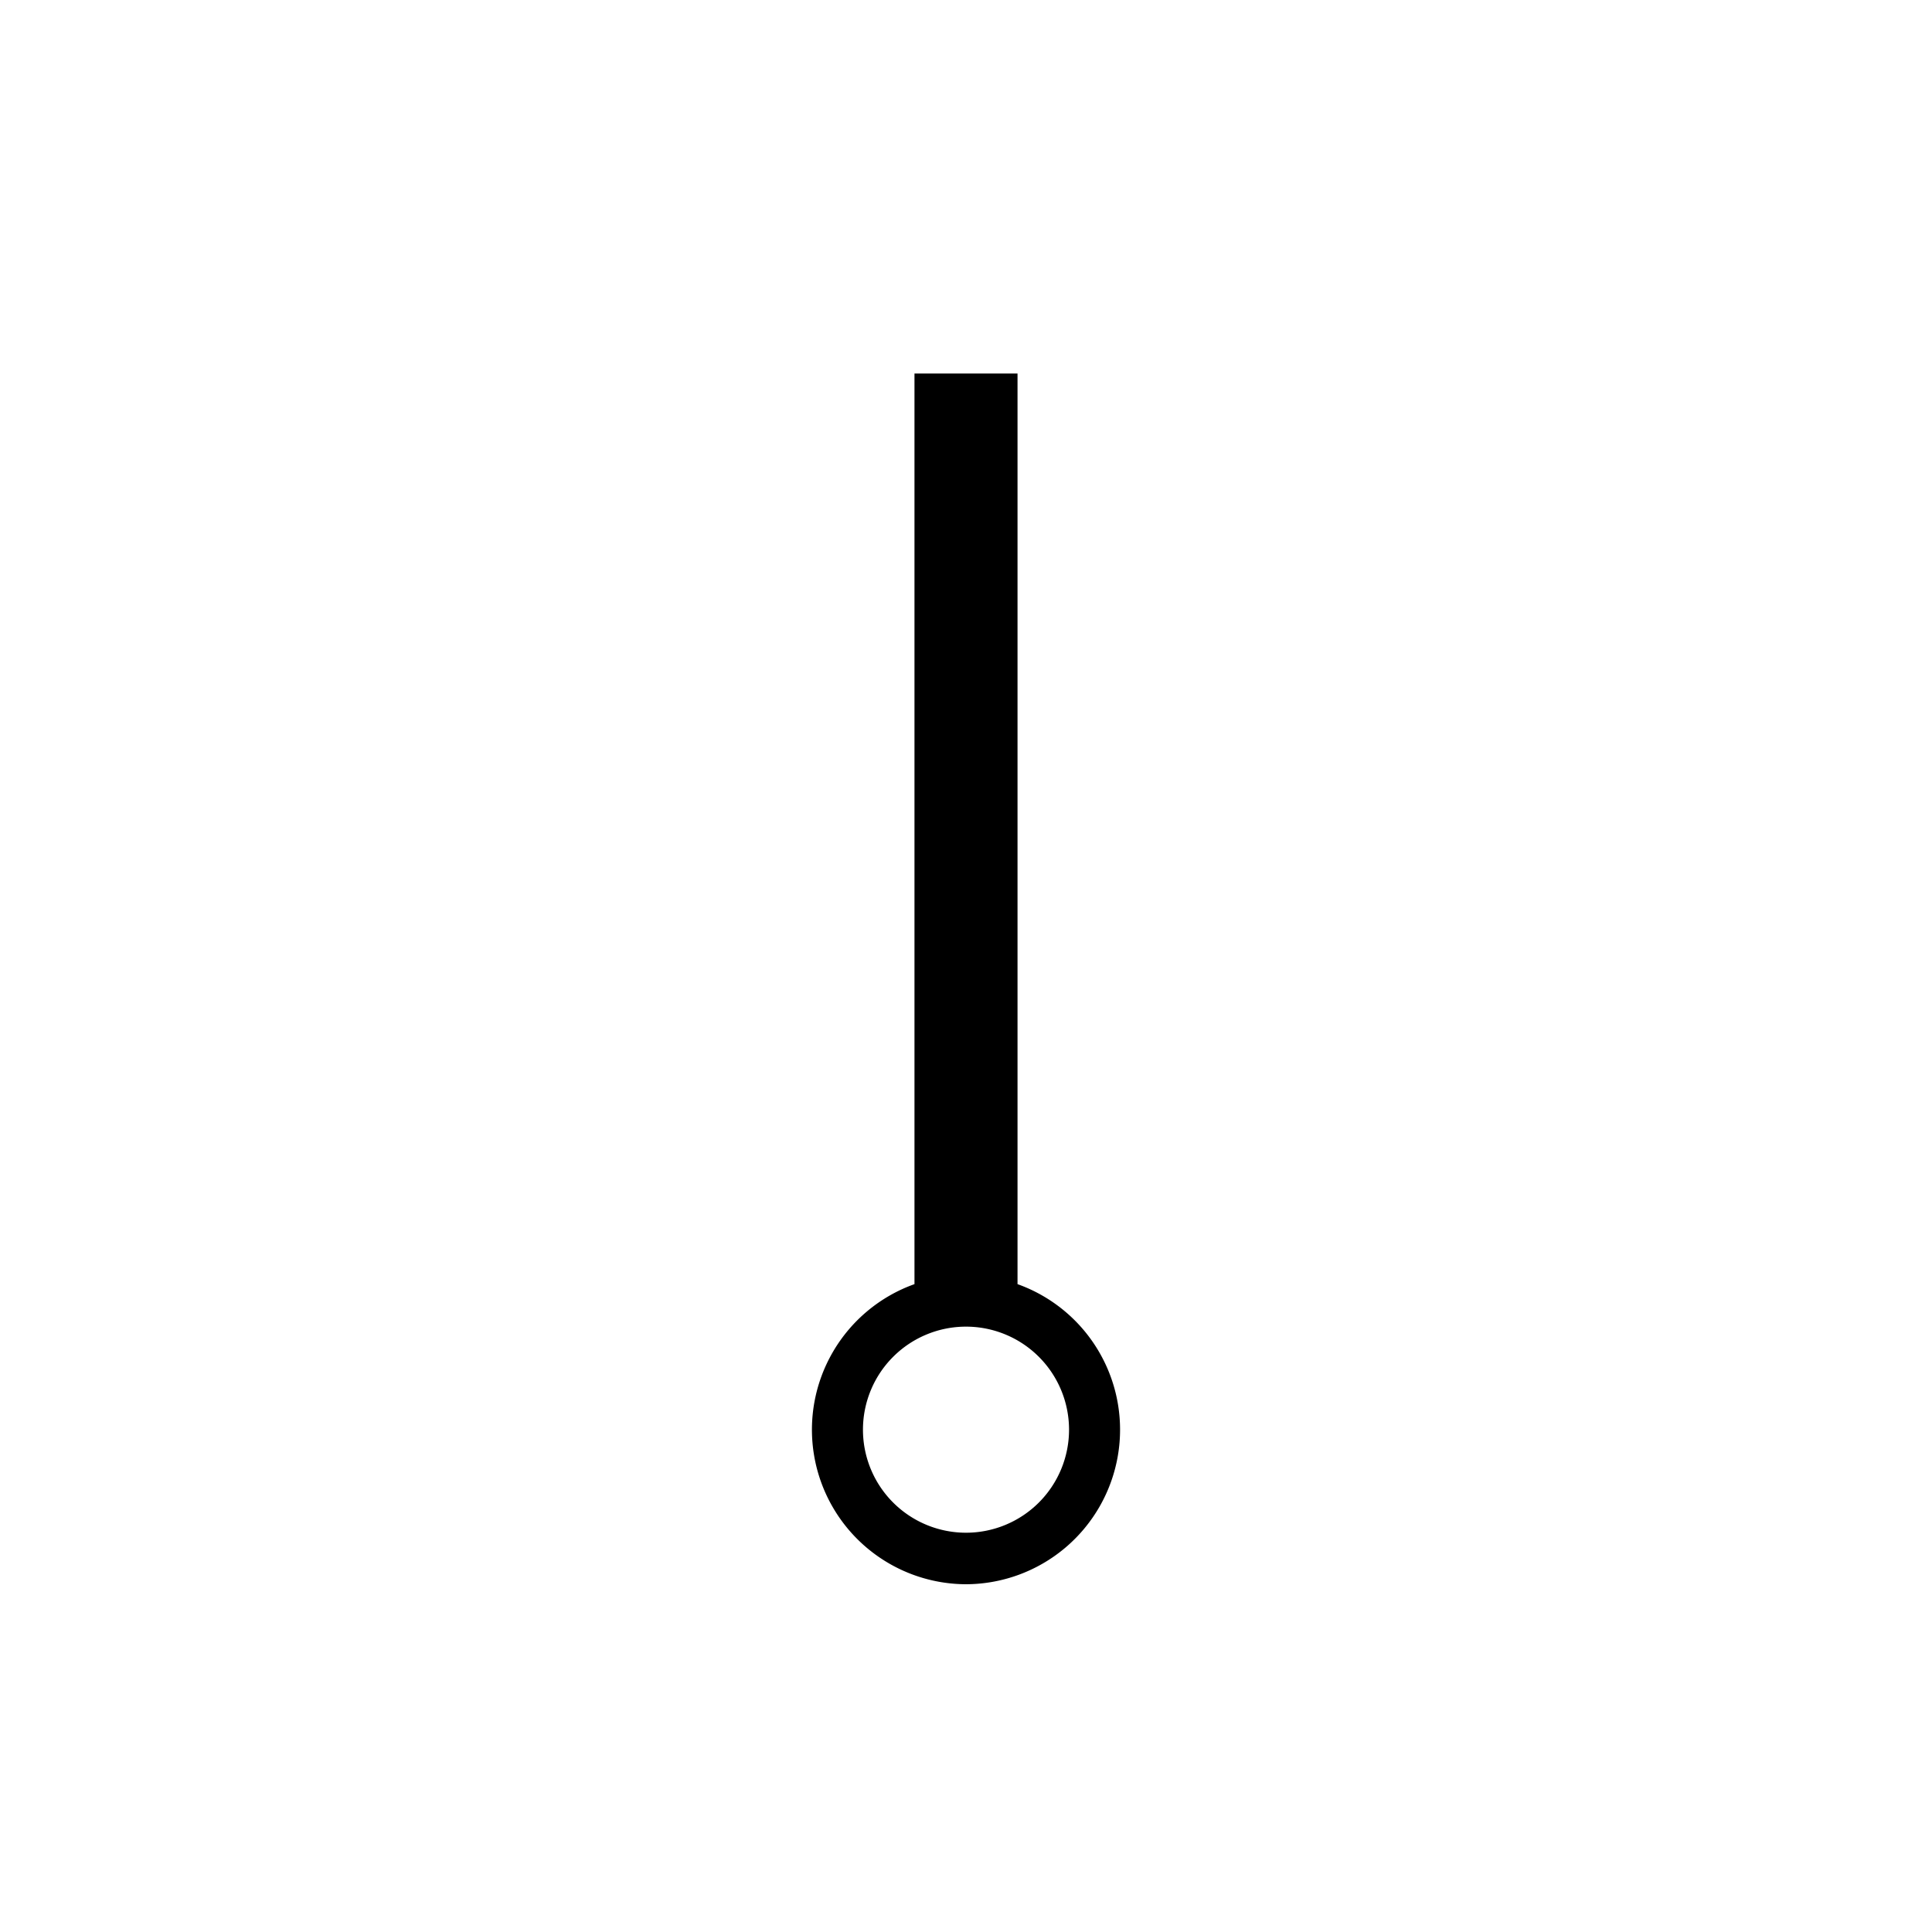 <svg id="Symbols" xmlns="http://www.w3.org/2000/svg" viewBox="0 0 150 150"><title>positivespiritpower-bold</title><path d="M75,123a12,12,0,0,0,4-23.3V29H71V99.7A12,12,0,0,0,75,123Zm0-20a8,8,0,1,1-8,8A8,8,0,0,1,75,103Z"/></svg>